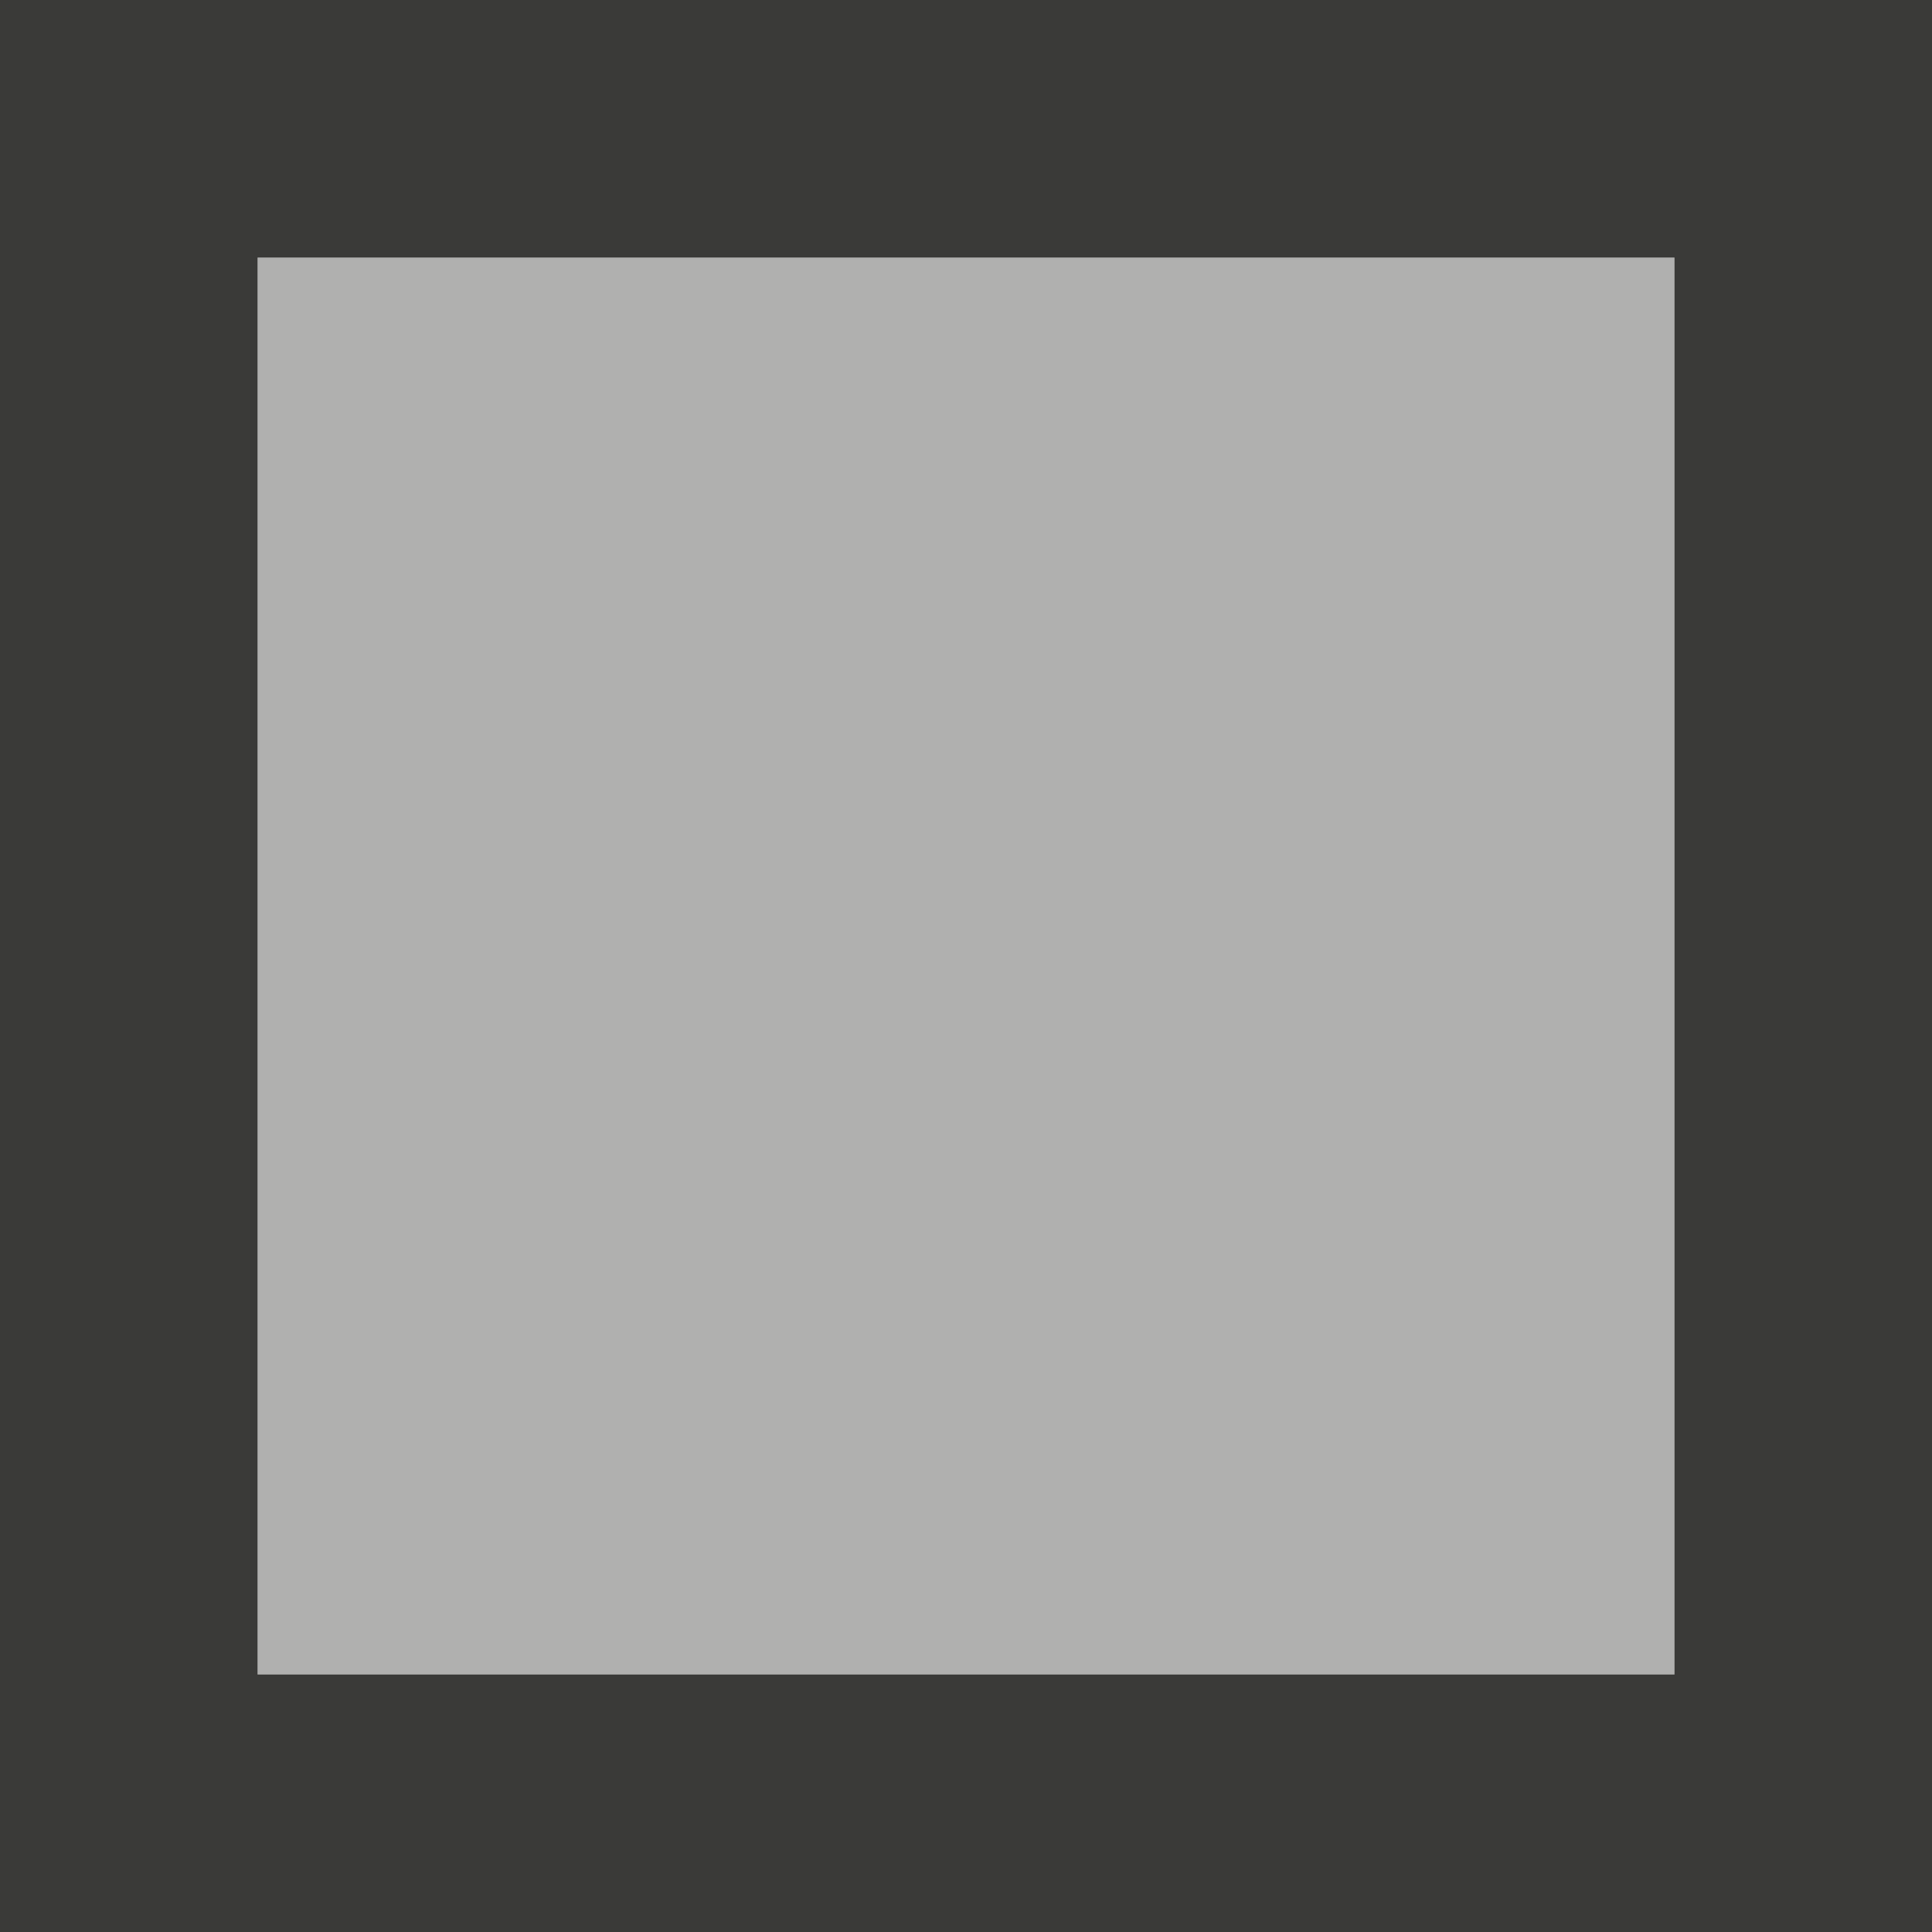 <svg viewBox="0 0 32 32" xmlns="http://www.w3.org/2000/svg"><g fill="#3a3a38" stroke-width="2.133"><path d="m0 0v32h32v-32zm4.267 4.267h23.467v23.467h-23.467z"/><path d="m4.267 4.267v23.467h23.467v-23.467z" opacity=".4"/></g></svg>